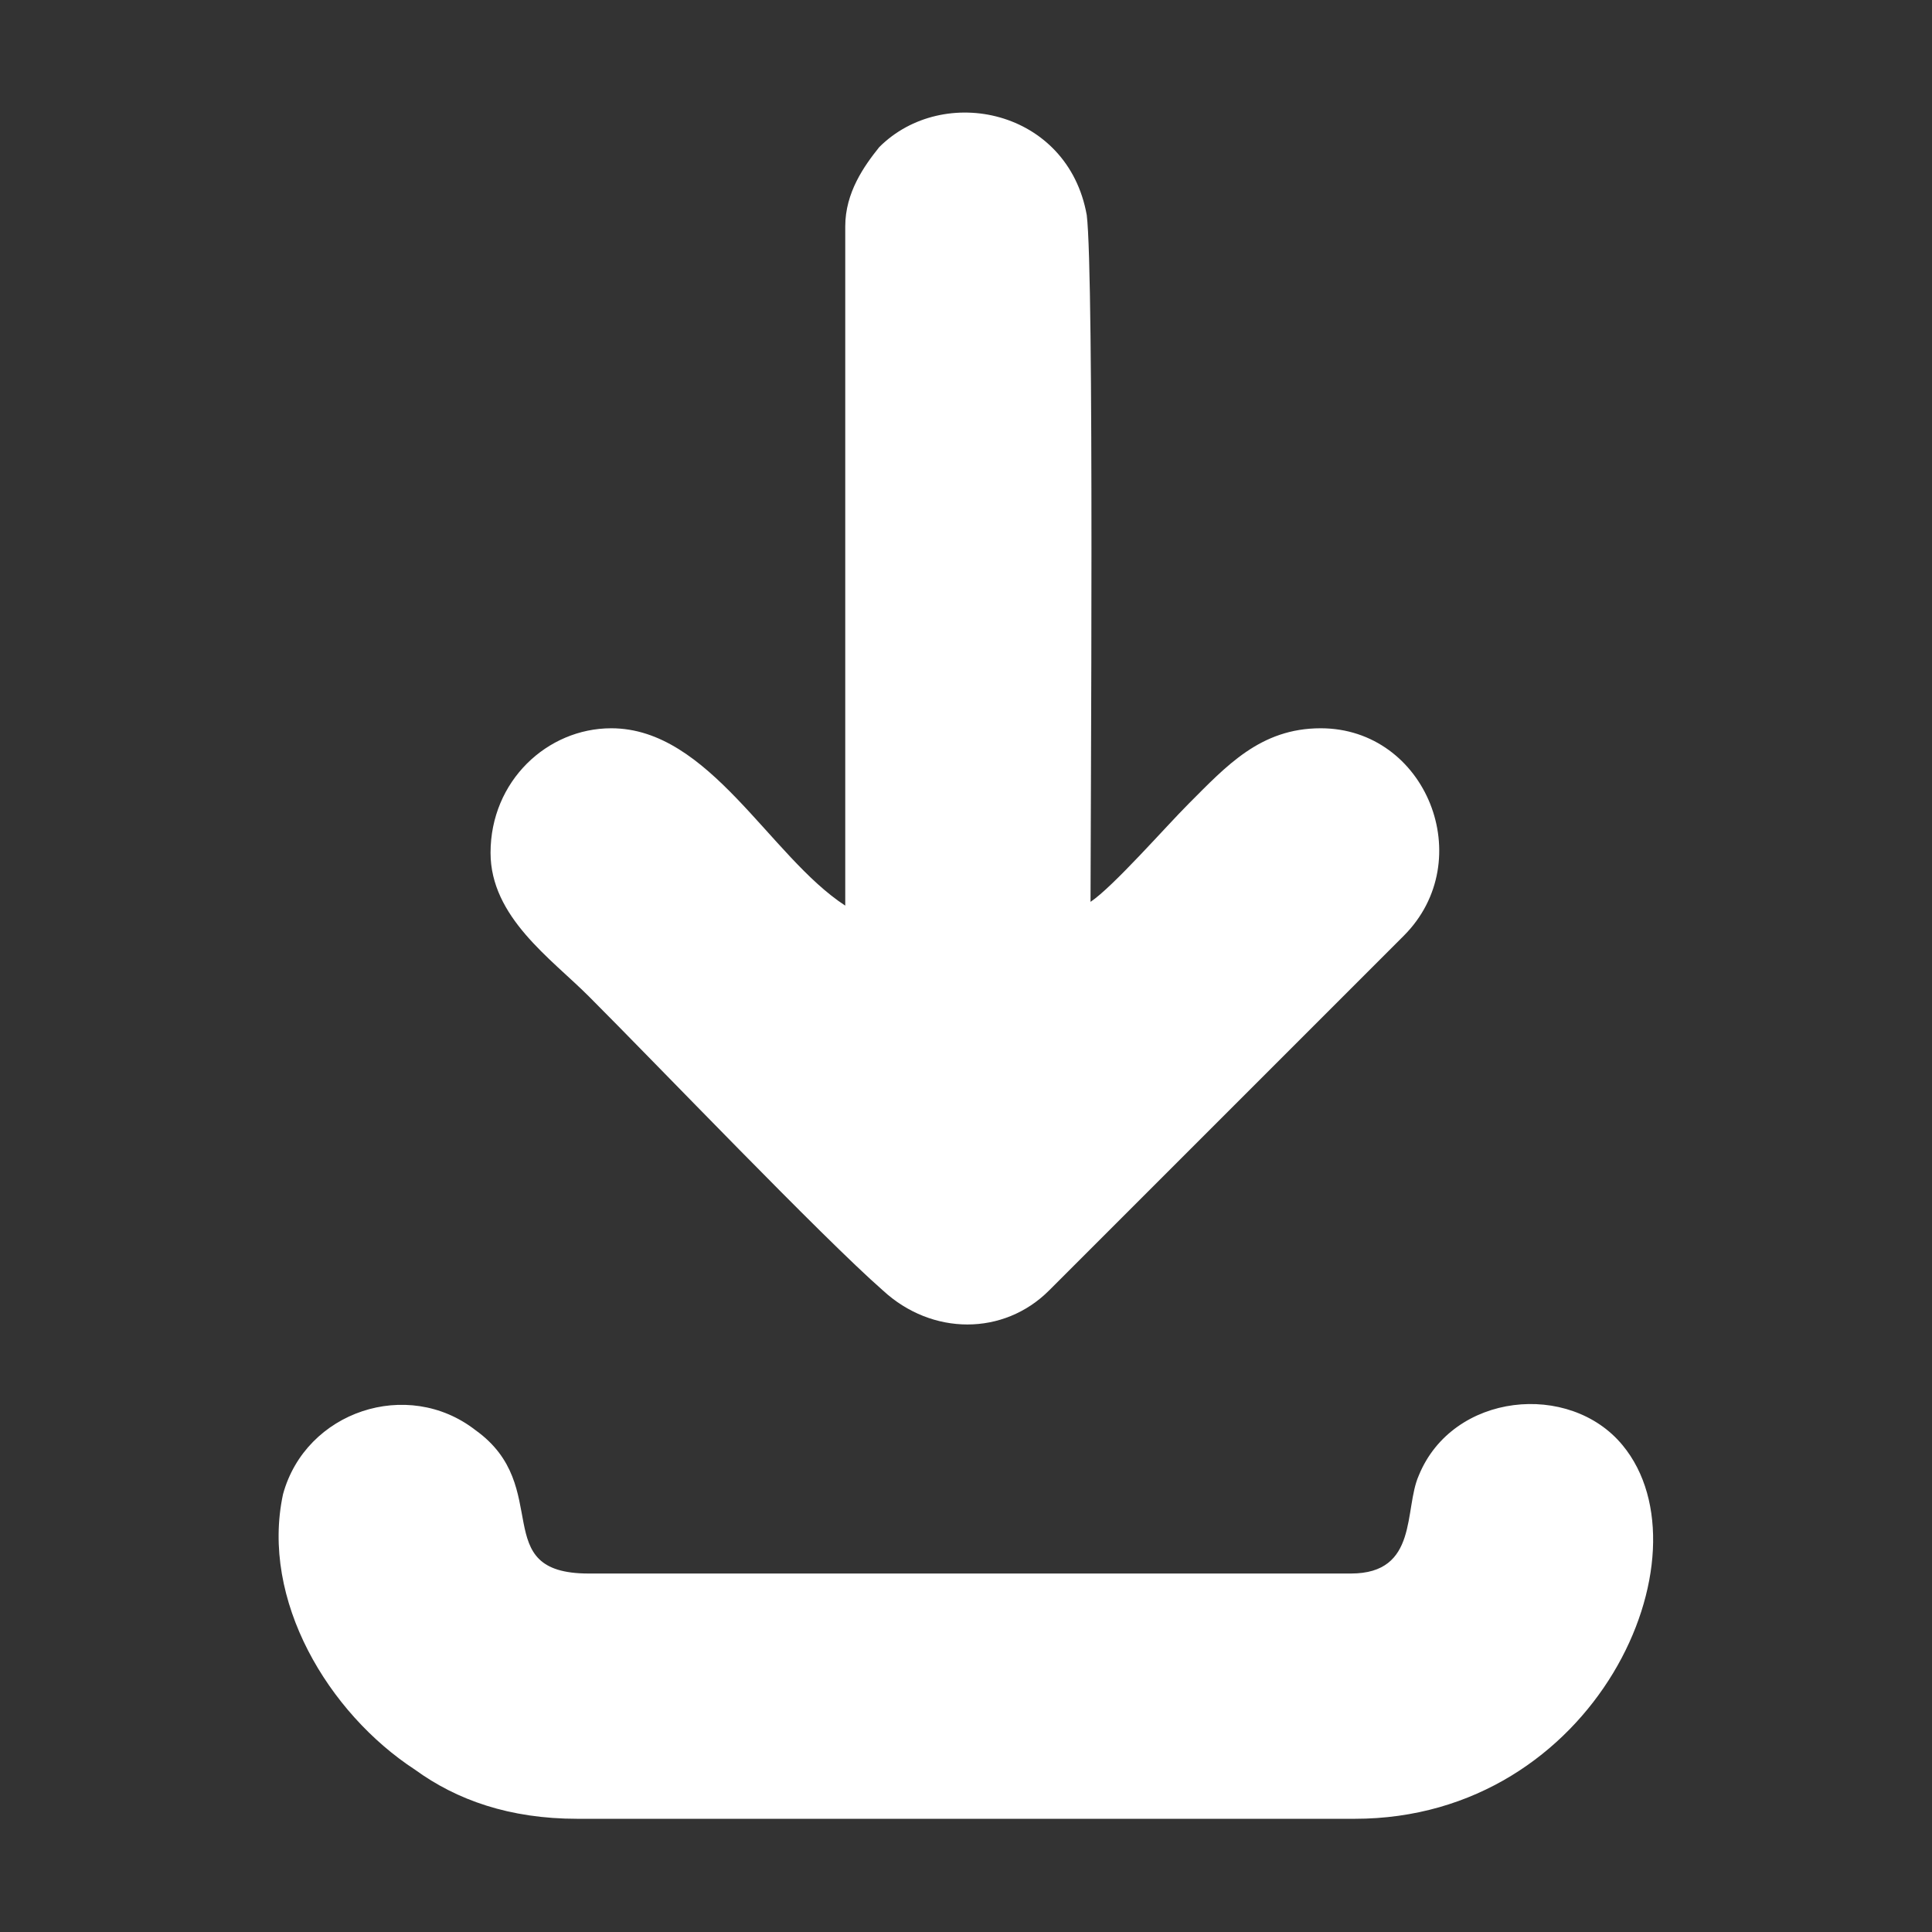 <?xml version="1.0" encoding="UTF-8"?>
<!DOCTYPE svg PUBLIC "-//W3C//DTD SVG 1.1//EN" "http://www.w3.org/Graphics/SVG/1.1/DTD/svg11.dtd">
<!-- Creator: CorelDRAW X8 -->
<svg xmlns="http://www.w3.org/2000/svg" xml:space="preserve" width="512px" height="512px" version="1.1" style="shape-rendering:geometricPrecision; text-rendering:geometricPrecision; image-rendering:optimizeQuality; fill-rule:evenodd; clip-rule:evenodd"
viewBox="0 0 512 512"
 xmlns:xlink="http://www.w3.org/1999/xlink">
 <rect x="0" y="0" width="512" height="512" fill="#333333" stroke="none"/>
 <defs>
  <style type="text/css">
   <![CDATA[
    .fil0 {fill:none}
    .fil1 {fill:#FFFFFF}
   ]]>
  </style>
 </defs>
 <g id="Layer_x0020_1">
  <rect class="fil0" width="512" height="512"/>
  <g id="_1701287747840">
   <path class="fil1" d="M130 226c0,-19 15,-33 32,-33 26,0 42,34 62,47 0,-40 0,-80 0,-120 0,-19 0,-40 0,-60 0,-9 5,-16 9,-21 17,-17 50,-10 55,18 2,16 1,159 1,182 6,-4 20,-20 26,-26 10,-10 19,-20 35,-20 28,0 42,35 22,55l-94 94c-12,12 -31,12 -44,0 -16,-14 -60,-60 -78,-78 -10,-10 -26,-21 -26,-38z"/>
   <path class="fil1" d="M153 482l206 0c64,0 95,-70 71,-99 -14,-17 -45,-14 -54,8 -4,9 0,26 -18,26l-202 0c-27,0 -9,-23 -30,-38 -18,-14 -45,-5 -51,17 -6,28 12,58 35,73 11,8 25,13 43,13z"/>
  </g>
 </g>
</svg>
